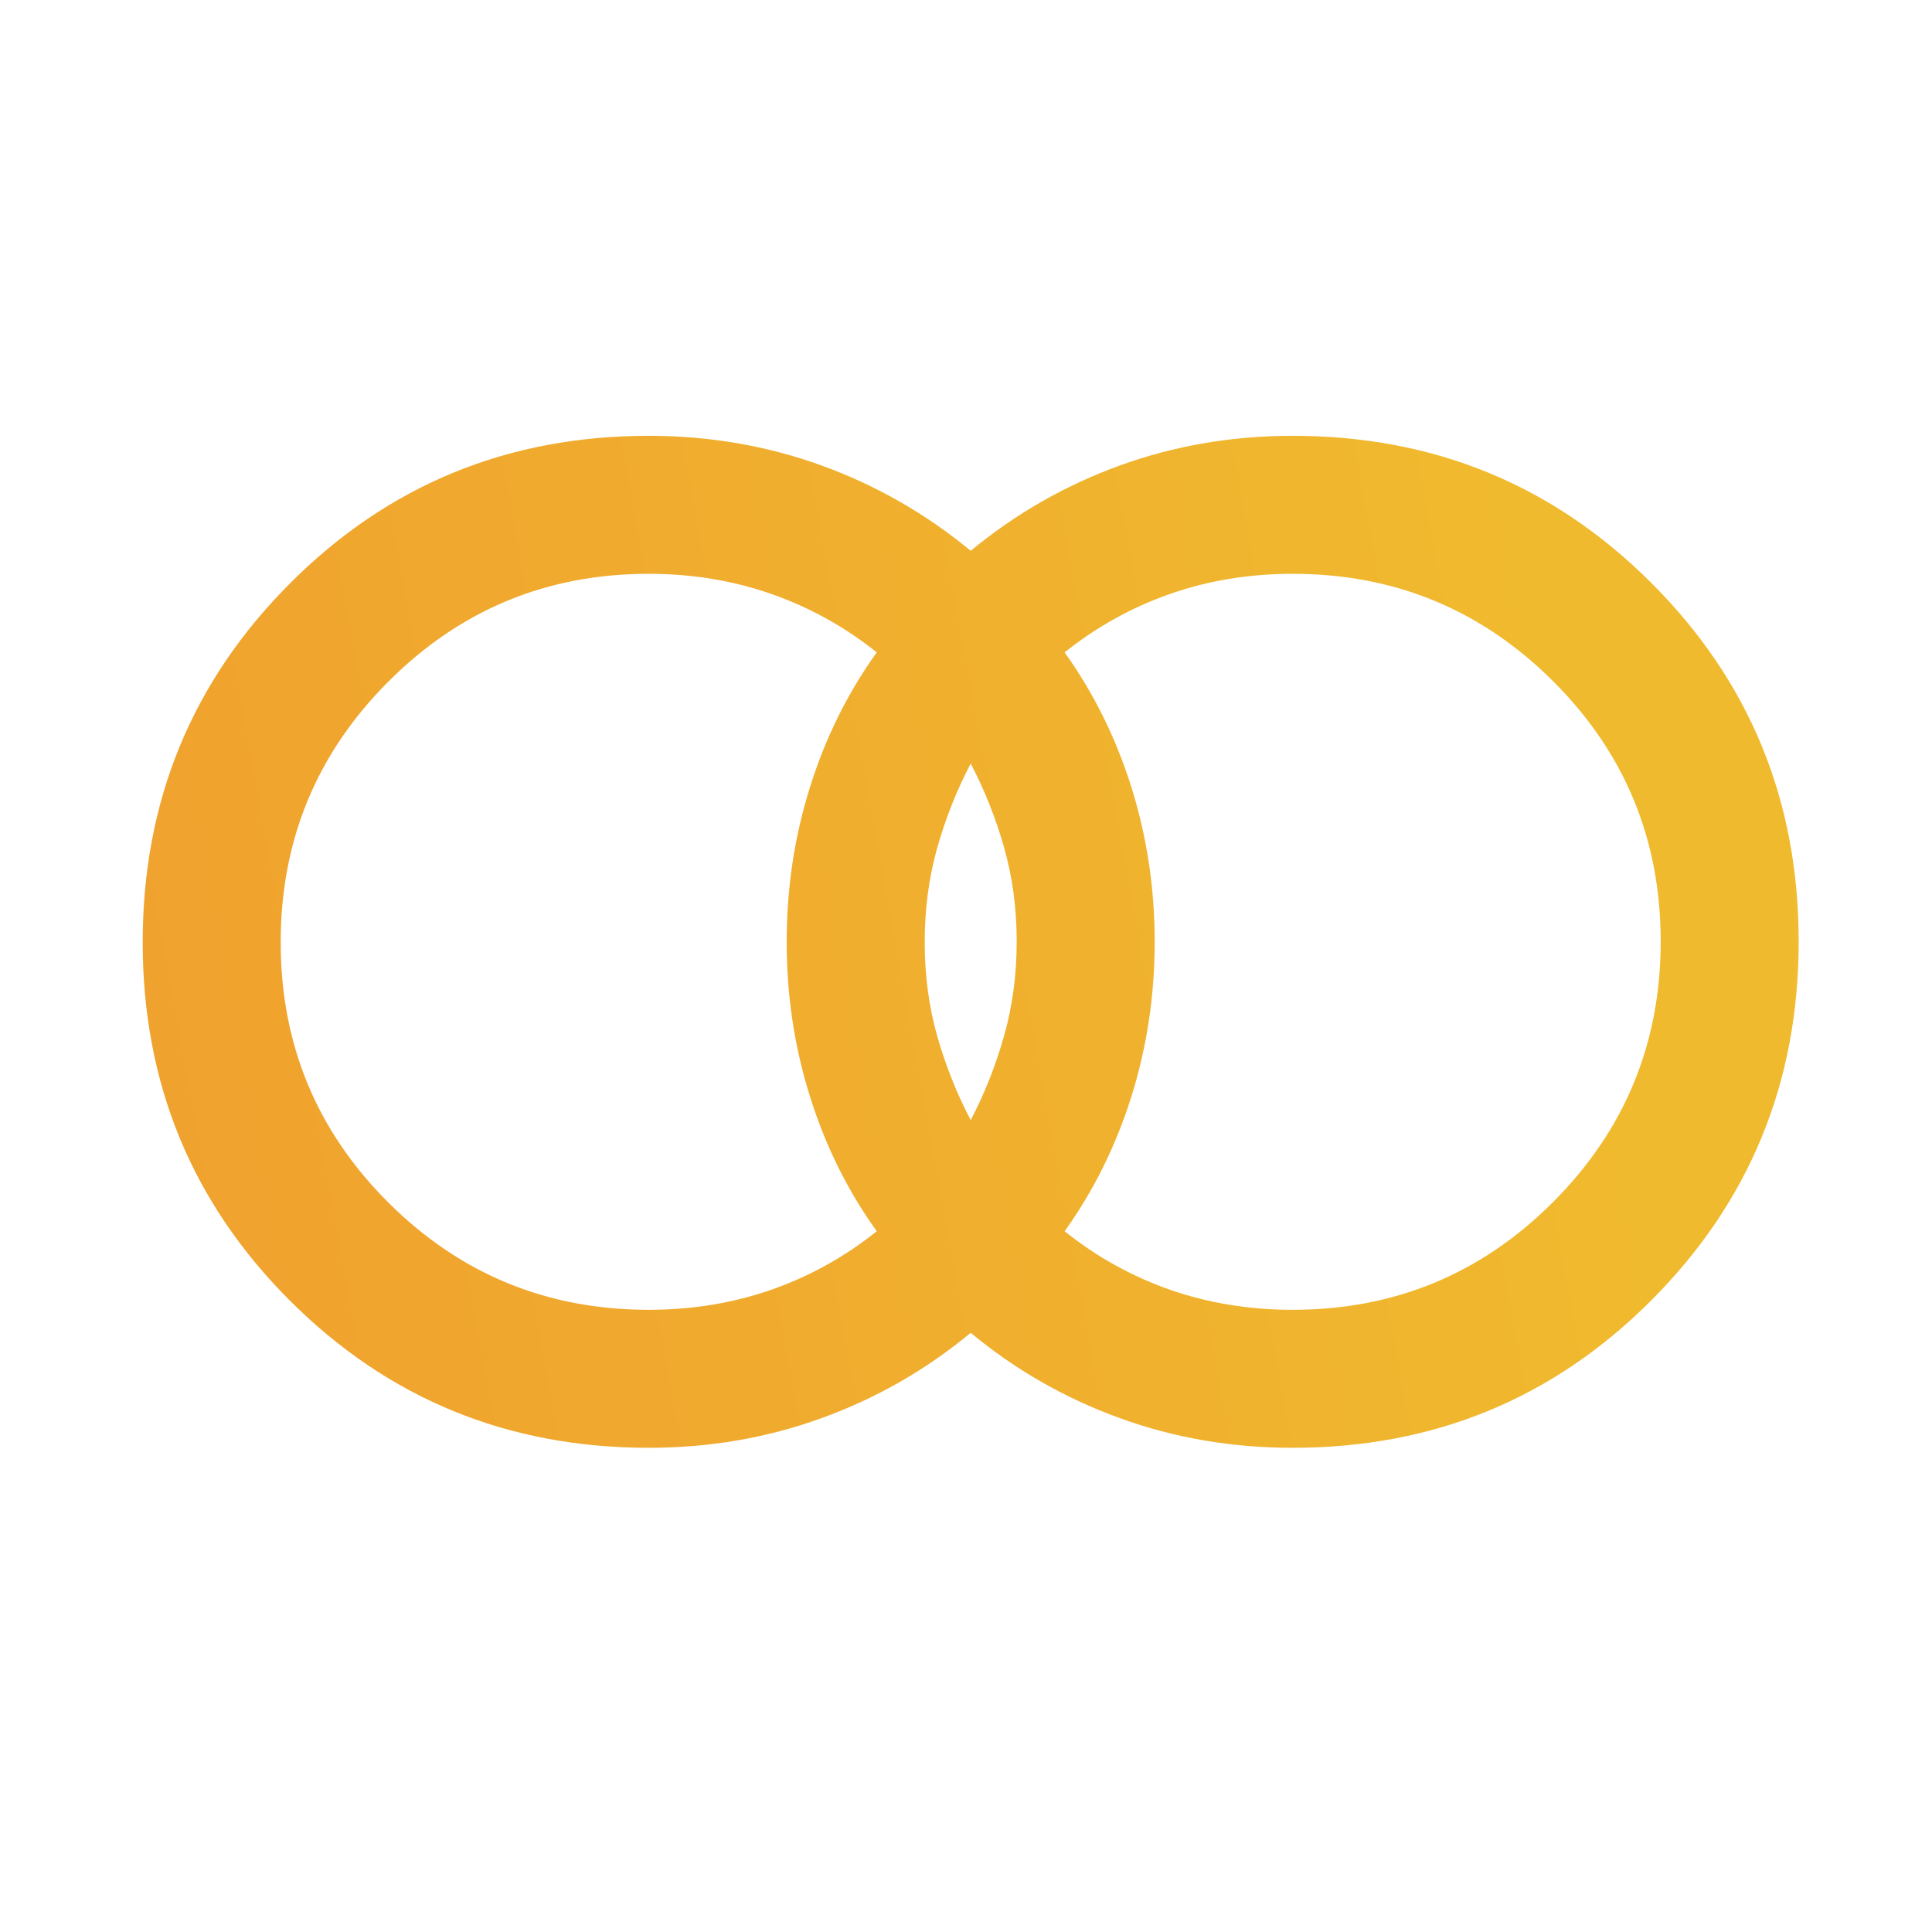 <svg width="21" height="21" viewBox="0 0 21 21" fill="none" xmlns="http://www.w3.org/2000/svg">
<mask id="mask0_4781_3401" style="mask-type:alpha" maskUnits="userSpaceOnUse" x="0" y="0" width="21" height="21">
<rect x="0.551" y="0.237" width="20" height="20" fill="#D9D9D9"/>
</mask>
<g mask="url(#mask0_4781_3401)">
<path d="M14.051 14.237C15.157 14.237 16.101 13.847 16.881 13.066C17.661 12.285 18.051 11.341 18.051 10.233C18.051 9.125 17.661 8.182 16.881 7.404C16.101 6.626 15.157 6.237 14.051 6.237C13.579 6.237 13.134 6.31 12.717 6.456C12.301 6.602 11.919 6.814 11.572 7.091C11.887 7.531 12.129 8.019 12.298 8.557C12.466 9.094 12.551 9.654 12.551 10.237C12.551 10.821 12.466 11.381 12.298 11.918C12.129 12.455 11.887 12.944 11.572 13.383C11.919 13.661 12.301 13.873 12.717 14.019C13.134 14.164 13.579 14.237 14.051 14.237ZM10.551 12.175C10.704 11.883 10.825 11.576 10.915 11.255C11.006 10.933 11.051 10.592 11.051 10.234C11.051 9.875 11.006 9.536 10.915 9.216C10.825 8.897 10.704 8.591 10.551 8.3C10.398 8.591 10.277 8.898 10.186 9.22C10.096 9.542 10.051 9.882 10.051 10.241C10.051 10.6 10.096 10.939 10.186 11.258C10.277 11.578 10.398 11.883 10.551 12.175ZM7.051 14.237C7.523 14.237 7.967 14.164 8.384 14.019C8.801 13.873 9.183 13.661 9.53 13.383C9.214 12.944 8.972 12.455 8.804 11.918C8.635 11.381 8.551 10.821 8.551 10.237C8.551 9.654 8.635 9.094 8.804 8.557C8.972 8.019 9.214 7.531 9.53 7.091C9.183 6.814 8.801 6.602 8.384 6.456C7.967 6.31 7.523 6.237 7.051 6.237C5.944 6.237 5.001 6.628 4.221 7.409C3.441 8.19 3.051 9.134 3.051 10.242C3.051 11.35 3.441 12.293 4.221 13.071C5.001 13.848 5.944 14.237 7.051 14.237ZM7.051 15.737C5.519 15.737 4.219 15.204 3.152 14.138C2.084 13.071 1.551 11.773 1.551 10.242C1.551 8.711 2.084 7.411 3.152 6.341C4.219 5.272 5.519 4.737 7.051 4.737C7.71 4.737 8.337 4.845 8.931 5.06C9.525 5.276 10.065 5.585 10.551 5.987C11.037 5.585 11.577 5.276 12.171 5.06C12.764 4.845 13.391 4.737 14.051 4.737C15.583 4.737 16.883 5.27 17.95 6.337C19.017 7.403 19.551 8.702 19.551 10.233C19.551 11.764 19.017 13.064 17.95 14.133C16.883 15.203 15.583 15.737 14.051 15.737C13.391 15.737 12.764 15.63 12.171 15.414C11.577 15.199 11.037 14.89 10.551 14.487C10.065 14.89 9.525 15.199 8.931 15.414C8.337 15.63 7.71 15.737 7.051 15.737Z" fill="url(#paint0_linear_4781_3401)"/>
</g>
<defs>
<linearGradient id="paint0_linear_4781_3401" x1="16.175" y1="3.666" x2="0.746" y2="6.461" gradientUnits="userSpaceOnUse">
<stop stop-color="#F0BA2E"/>
<stop offset="1" stop-color="#F0A22E"/>
</linearGradient>
</defs>
</svg>

